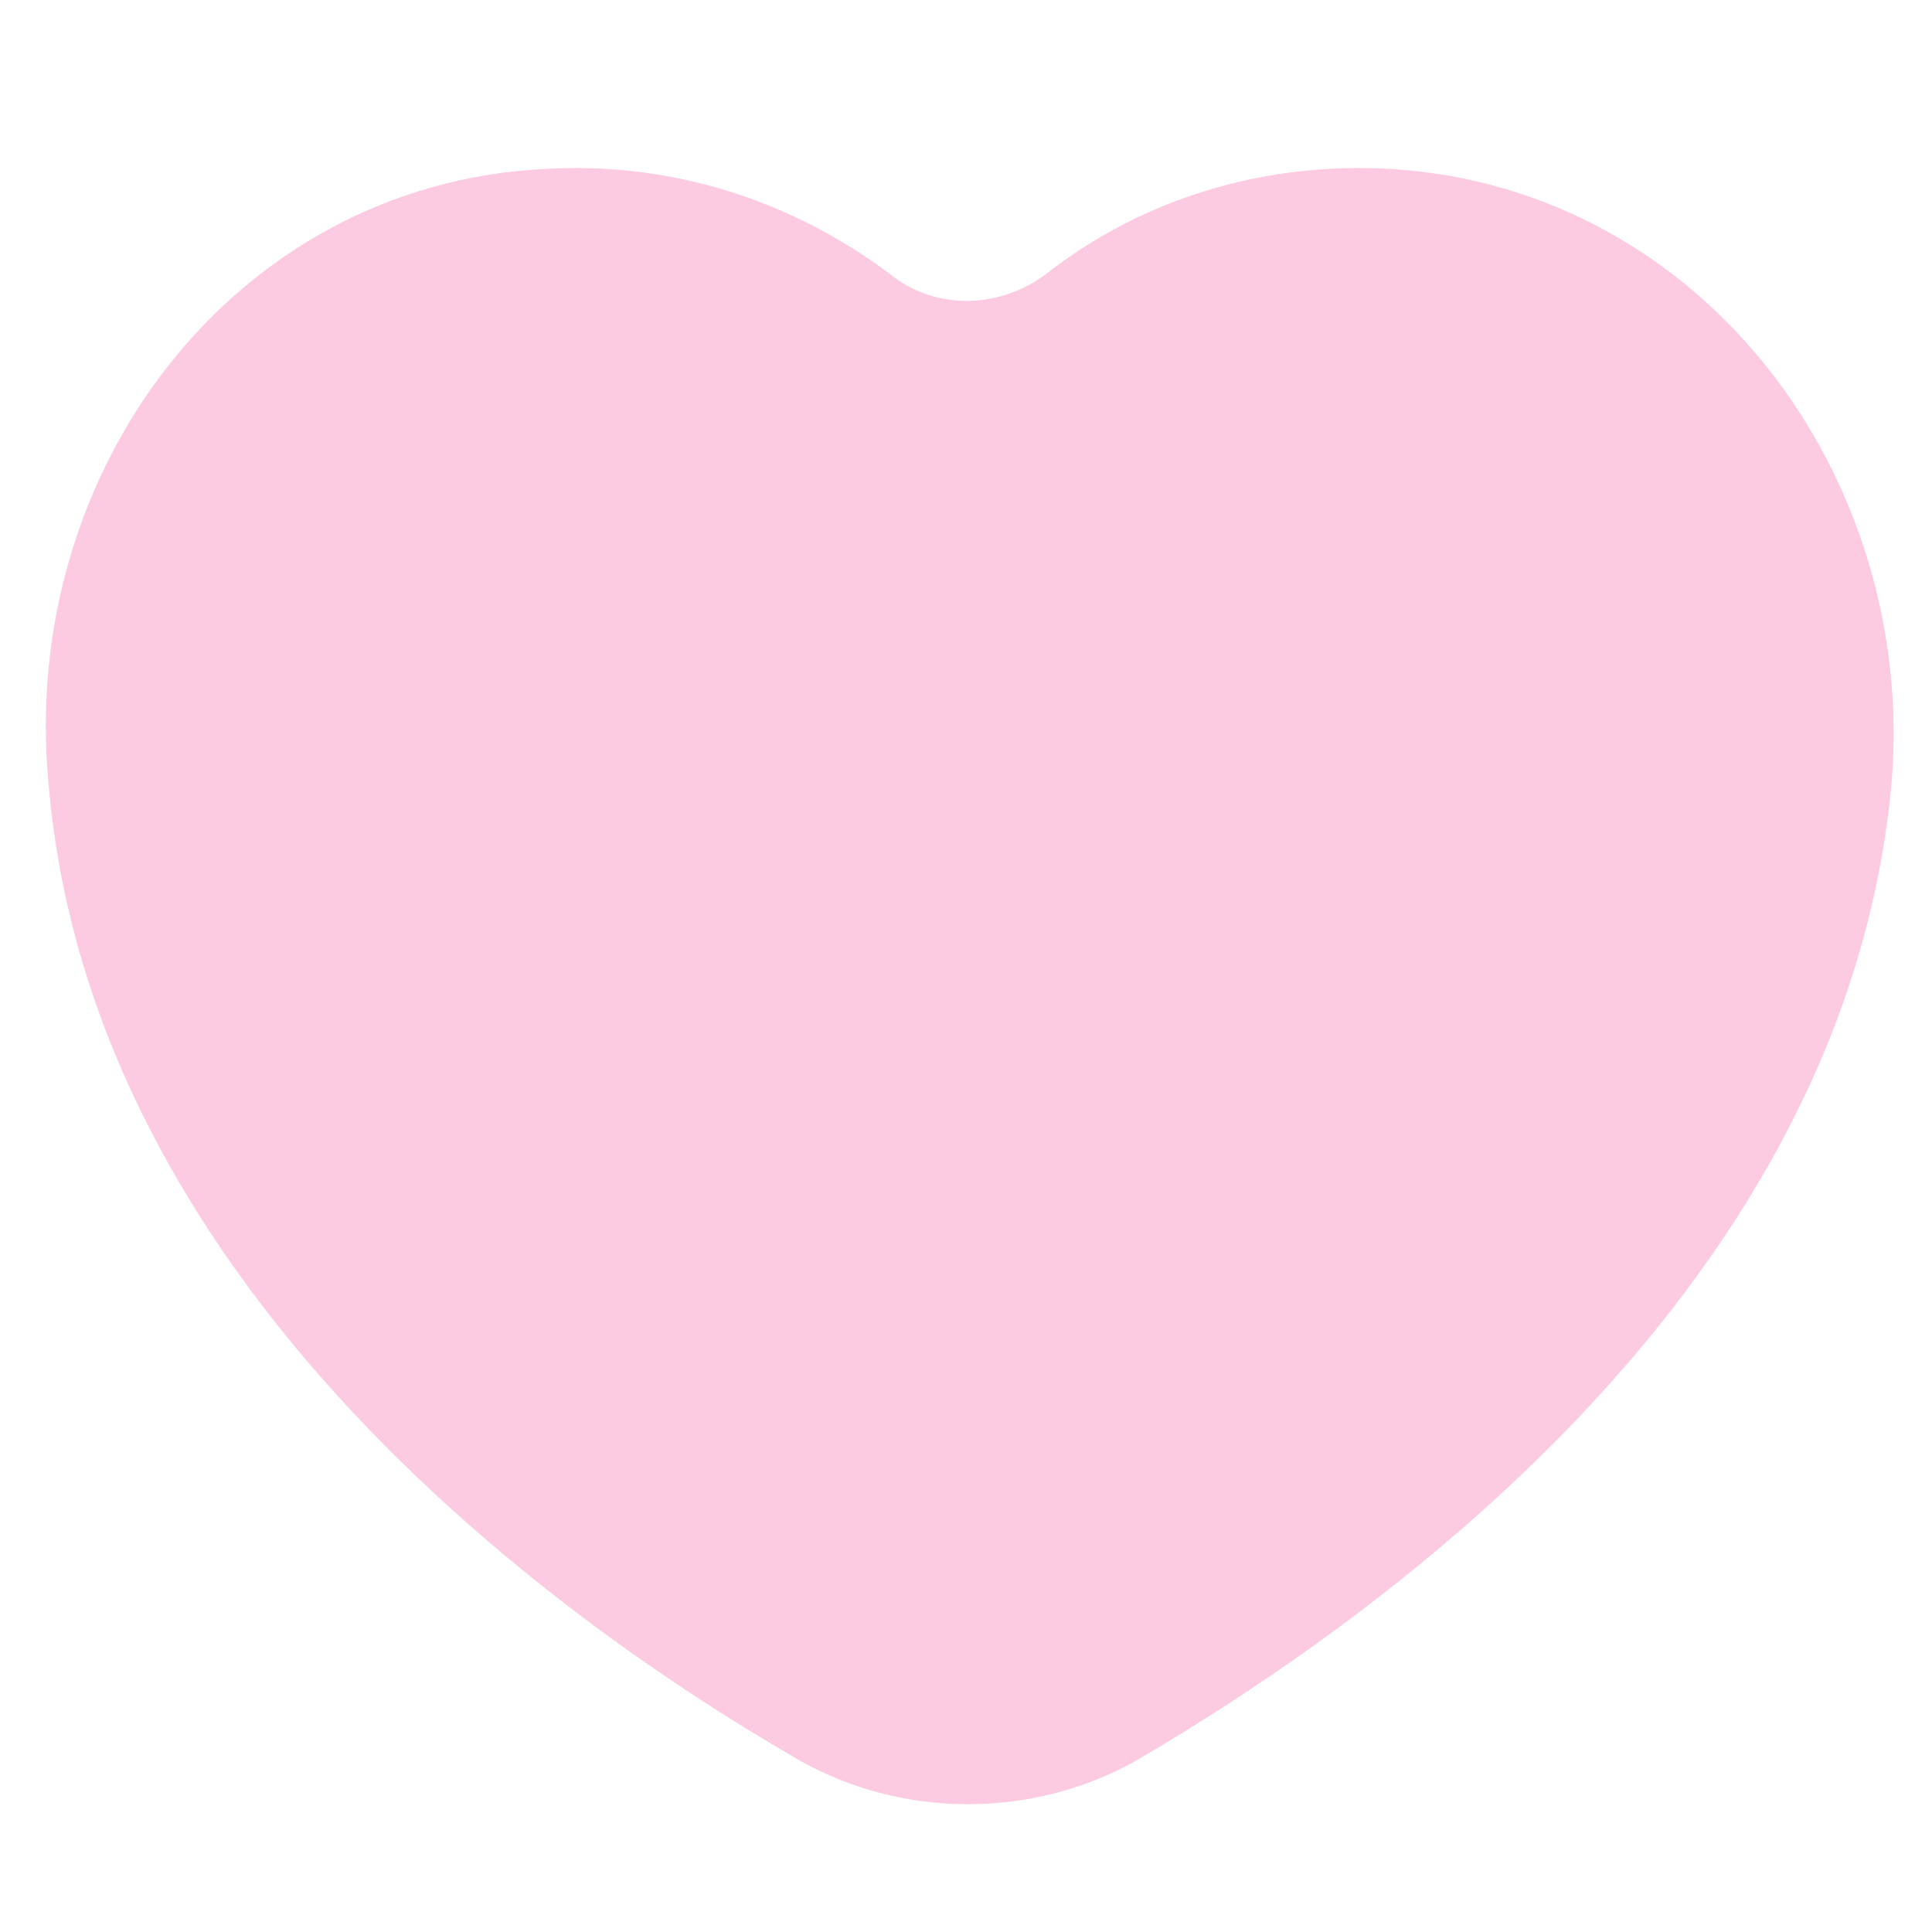 <?xml version="1.0" standalone="no"?><!DOCTYPE svg PUBLIC "-//W3C//DTD SVG 1.1//EN" "http://www.w3.org/Graphics/SVG/1.1/DTD/svg11.dtd"><svg t="1589433207684" class="icon" viewBox="0 0 1024 1024" version="1.1" xmlns="http://www.w3.org/2000/svg" p-id="14186" width="256" height="256" xmlns:xlink="http://www.w3.org/1999/xlink"><defs><style type="text/css"></style></defs><path d="M738.133 89.6C667.733 85.333 603.733 106.667 554.667 145.067c-25.6 19.2-59.733 19.2-83.2 0C420.267 106.667 356.267 85.333 288 89.6c-164.267 8.533-277.333 160-262.4 324.267 21.333 262.4 260.267 439.467 396.8 518.4 55.467 32 125.867 32 181.333 0C738.133 853.333 979.2 678.4 1002.667 413.867c12.8-162.133-100.267-313.6-264.533-324.267z" fill="#fccbe1" p-id="14187"></path><path d="M718.933 128c-64-4.267-121.6 17.067-168.533 51.2-23.467 17.067-53.333 17.067-76.8 0C426.667 145.067 369.067 125.867 305.067 128c-149.333 8.533-253.867 147.2-238.933 294.4 21.333 241.067 241.067 401.067 362.667 471.467 51.2 29.867 115.2 29.867 164.267 0 123.733-72.533 341.333-232.533 362.667-471.467 14.933-147.2-87.467-285.867-236.8-294.4z" fill="#fccbe1" p-id="14188"></path></svg>